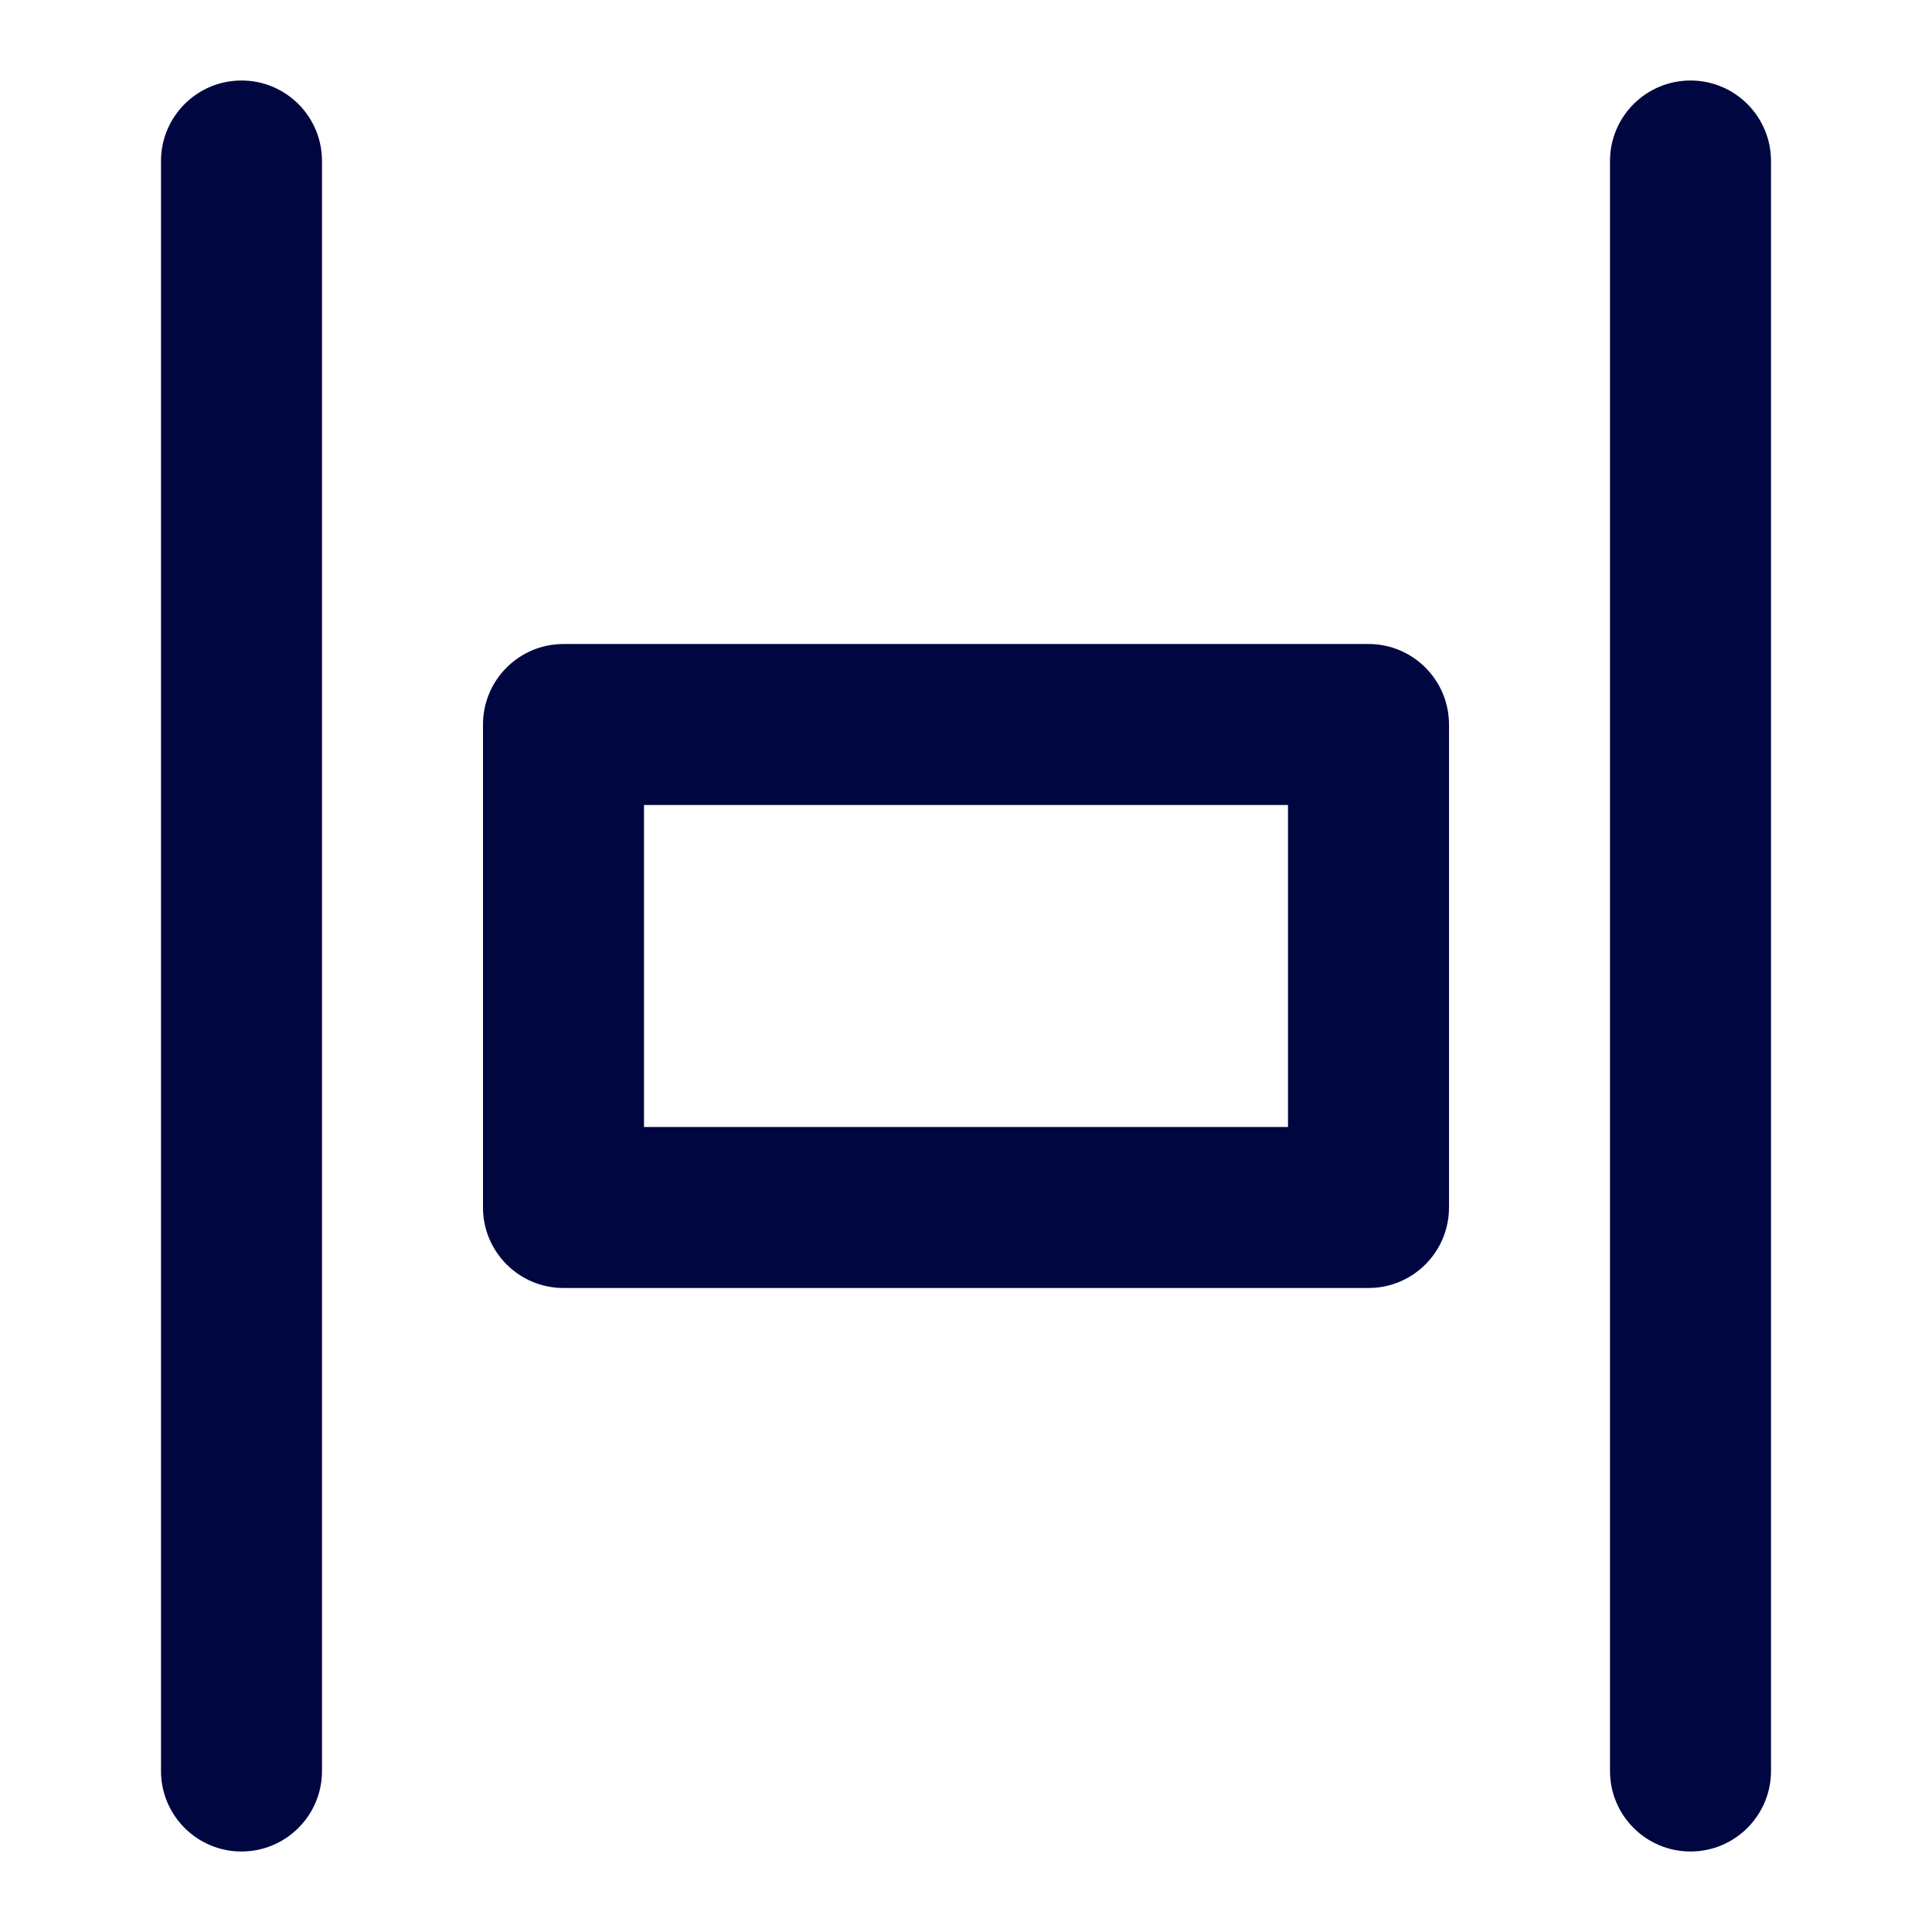 <svg width="24" height="24" viewBox="0 0 24 24" fill="none" xmlns="http://www.w3.org/2000/svg">
<path d="M3 1C3.552 1 4 1.448 4 2V22C4 22.552 3.552 23 3 23C2.448 23 2 22.552 2 22V2C2 1.448 2.448 1 3 1Z" fill="#000640"/>
<path d="M21 1C21.552 1 22 1.448 22 2V22C22 22.552 21.552 23 21 23C20.448 23 20 22.552 20 22V2C20 1.448 20.448 1 21 1Z" fill="#000640"/>
<path fill-rule="evenodd" clip-rule="evenodd" d="M7 8C6.448 8 6 8.448 6 9V15C6 15.552 6.448 16 7 16H17C17.552 16 18 15.552 18 15V9C18 8.448 17.552 8 17 8H7ZM8 14V10H16V14H8Z" fill="#000640"/>
</svg>
